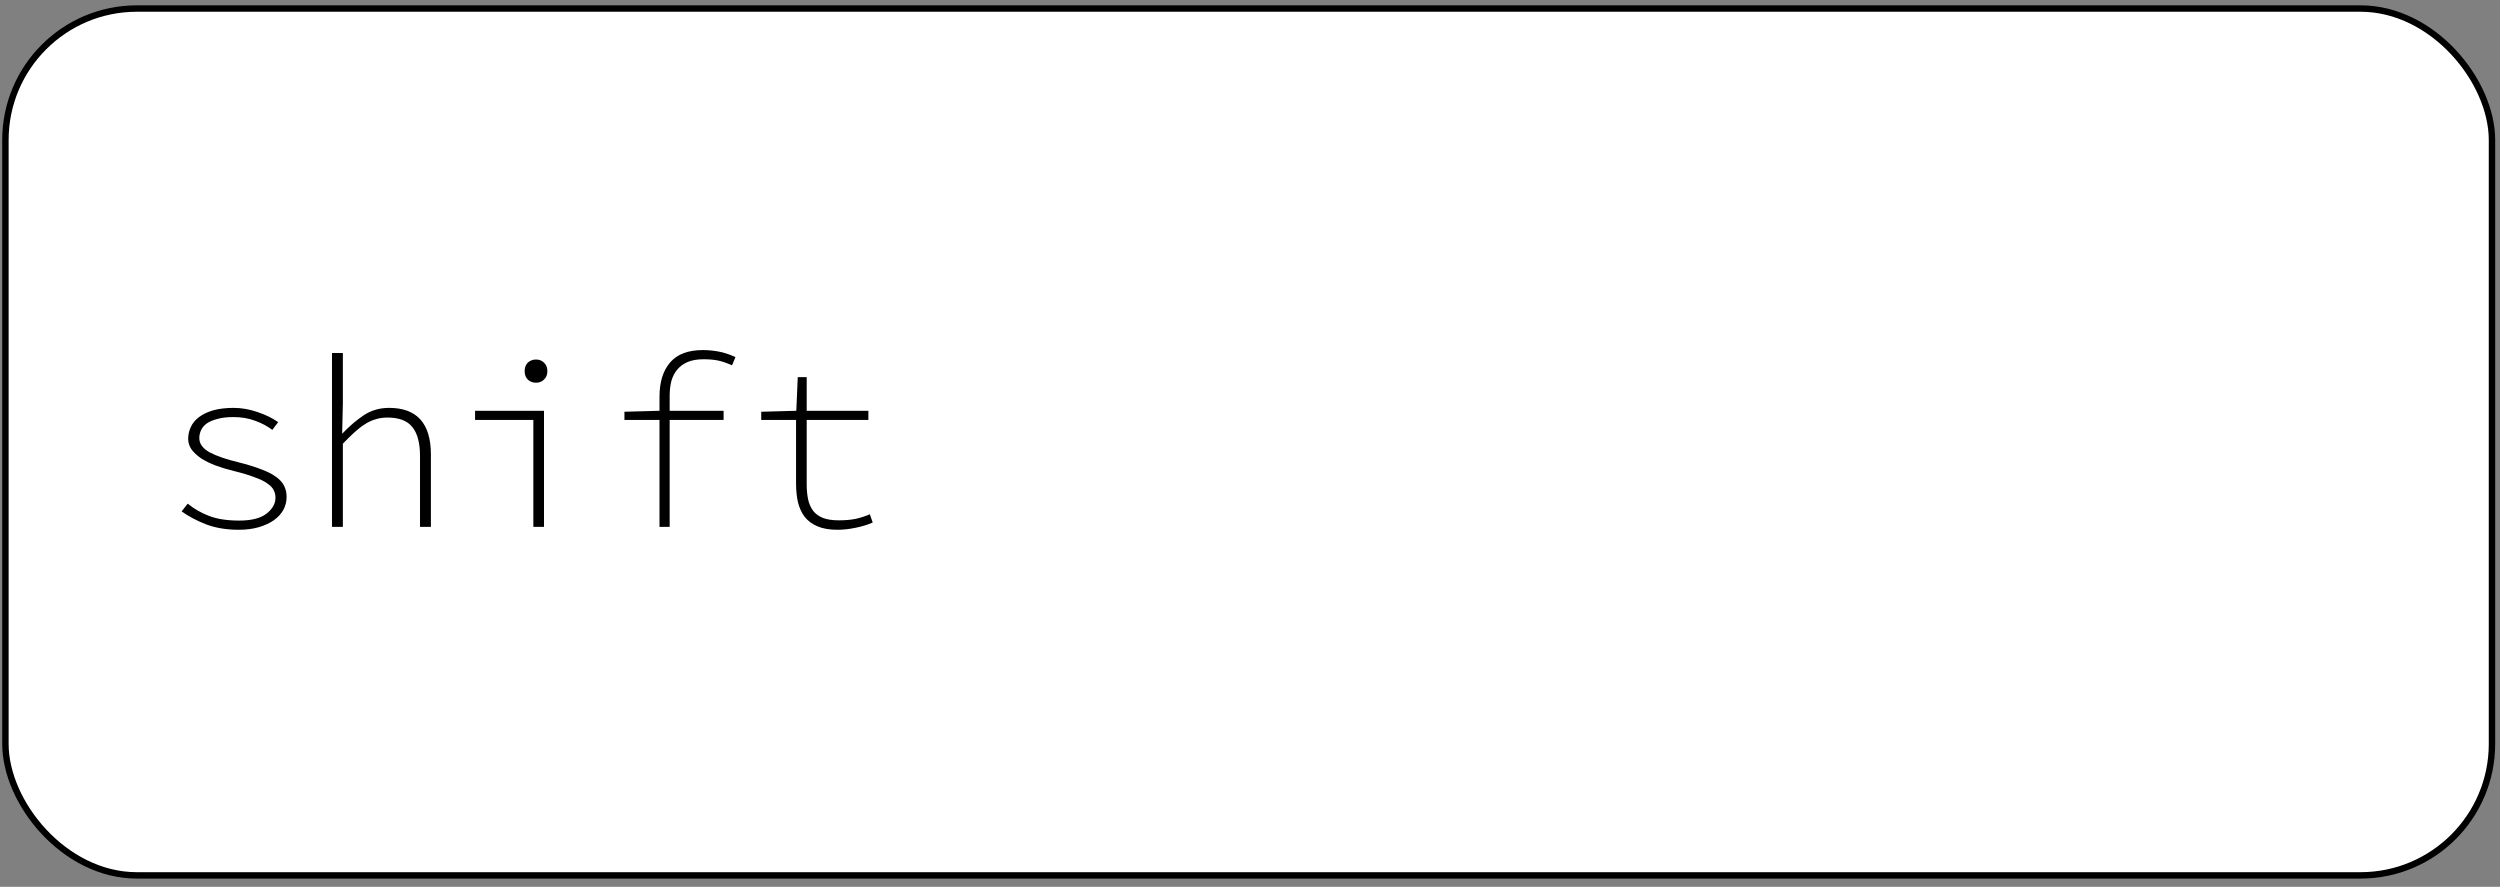 <svg width="296" height="105" viewBox="0 0 296 105" fill="none" xmlns="http://www.w3.org/2000/svg">
<rect x="0" y="0" width="296" height="105" fill="#808080" stroke="none"/>
<rect x="0.642" y="1.011" width="294.409" height="102.635" rx="15.567" fill="white" stroke="black" stroke-width="0.759"/>
<path d="M22.223 59.632C22.967 60.243 23.817 60.73 24.771 61.093C25.726 61.456 26.909 61.637 28.322 61.637C29.754 61.637 30.823 61.37 31.529 60.835C32.255 60.281 32.617 59.642 32.617 58.916C32.617 58.611 32.55 58.325 32.417 58.057C32.283 57.771 32.035 57.504 31.672 57.256C31.31 56.988 30.804 56.74 30.155 56.511C29.525 56.263 28.704 56.015 27.692 55.767C26.909 55.576 26.184 55.356 25.516 55.108C24.867 54.86 24.303 54.583 23.826 54.278C23.349 53.953 22.967 53.6 22.681 53.218C22.414 52.836 22.28 52.416 22.28 51.958C22.28 51.462 22.385 50.994 22.595 50.555C22.805 50.097 23.129 49.705 23.569 49.381C24.027 49.037 24.59 48.77 25.258 48.579C25.945 48.388 26.747 48.293 27.663 48.293C28.58 48.293 29.515 48.455 30.47 48.779C31.443 49.104 32.264 49.505 32.932 49.982L32.245 50.899C31.634 50.44 30.947 50.078 30.183 49.81C29.42 49.524 28.57 49.381 27.635 49.381C26.871 49.381 26.232 49.457 25.716 49.61C25.201 49.744 24.781 49.925 24.456 50.154C24.151 50.383 23.931 50.65 23.798 50.956C23.664 51.242 23.597 51.548 23.597 51.872C23.597 52.54 24.008 53.103 24.828 53.562C25.669 54.001 26.804 54.392 28.236 54.736C29.305 55.003 30.202 55.28 30.928 55.566C31.653 55.833 32.236 56.129 32.675 56.454C33.133 56.778 33.457 57.141 33.648 57.542C33.839 57.924 33.934 58.363 33.934 58.859C33.934 59.375 33.81 59.871 33.562 60.348C33.314 60.806 32.942 61.217 32.446 61.58C31.968 61.923 31.376 62.2 30.67 62.41C29.964 62.62 29.162 62.725 28.265 62.725C26.833 62.725 25.554 62.515 24.428 62.095C23.301 61.656 22.328 61.141 21.507 60.549L22.223 59.632ZM39.307 41.792H40.595V47.749L40.51 51.357C41.368 50.459 42.228 49.724 43.087 49.152C43.965 48.579 44.958 48.293 46.065 48.293C49.367 48.293 51.019 50.135 51.019 53.819V62.381H49.73V53.991C49.73 52.445 49.425 51.3 48.814 50.555C48.222 49.81 47.239 49.438 45.864 49.438C45.368 49.438 44.91 49.505 44.49 49.639C44.07 49.753 43.65 49.944 43.23 50.211C42.829 50.459 42.409 50.784 41.97 51.185C41.55 51.567 41.092 52.015 40.595 52.531V62.381H39.307V41.792ZM56.248 48.636H64.409V62.381H63.149V49.724H56.248V48.636ZM63.464 45.315C63.082 45.315 62.758 45.191 62.49 44.942C62.242 44.694 62.118 44.36 62.118 43.94C62.118 43.52 62.242 43.186 62.49 42.938C62.758 42.69 63.082 42.566 63.464 42.566C63.846 42.566 64.161 42.69 64.409 42.938C64.676 43.186 64.81 43.52 64.81 43.94C64.81 44.36 64.676 44.694 64.409 44.942C64.161 45.191 63.846 45.315 63.464 45.315ZM86.676 43.253C86.027 42.967 85.464 42.776 84.987 42.68C84.509 42.585 83.946 42.537 83.297 42.537C82.572 42.537 81.951 42.642 81.436 42.852C80.939 43.062 80.529 43.358 80.204 43.74C79.88 44.121 79.641 44.58 79.489 45.114C79.355 45.649 79.288 46.231 79.288 46.861V48.636H85.674V49.724H79.288V62.381H78.085V49.724H73.933V48.751L78.085 48.636V46.975C78.085 45.238 78.505 43.883 79.345 42.909C80.185 41.936 81.474 41.449 83.211 41.449C83.822 41.449 84.442 41.506 85.072 41.621C85.702 41.735 86.371 41.955 87.077 42.279L86.676 43.253ZM94.253 49.724H90.13V48.751L94.282 48.636L94.454 44.656H95.513V48.636H102.815V49.724H95.513V57.342C95.513 58.01 95.57 58.611 95.685 59.145C95.799 59.661 96 60.11 96.286 60.491C96.573 60.854 96.954 61.131 97.432 61.322C97.928 61.513 98.558 61.608 99.322 61.608C100.047 61.608 100.706 61.551 101.298 61.436C101.889 61.303 102.452 61.121 102.987 60.892L103.331 61.866C102.72 62.133 102.032 62.343 101.269 62.496C100.524 62.649 99.818 62.725 99.15 62.725C98.214 62.725 97.432 62.591 96.802 62.324C96.172 62.057 95.666 61.685 95.284 61.207C94.921 60.73 94.654 60.157 94.482 59.489C94.33 58.802 94.253 58.048 94.253 57.227V49.724Z" fill="black"/>
</svg>
